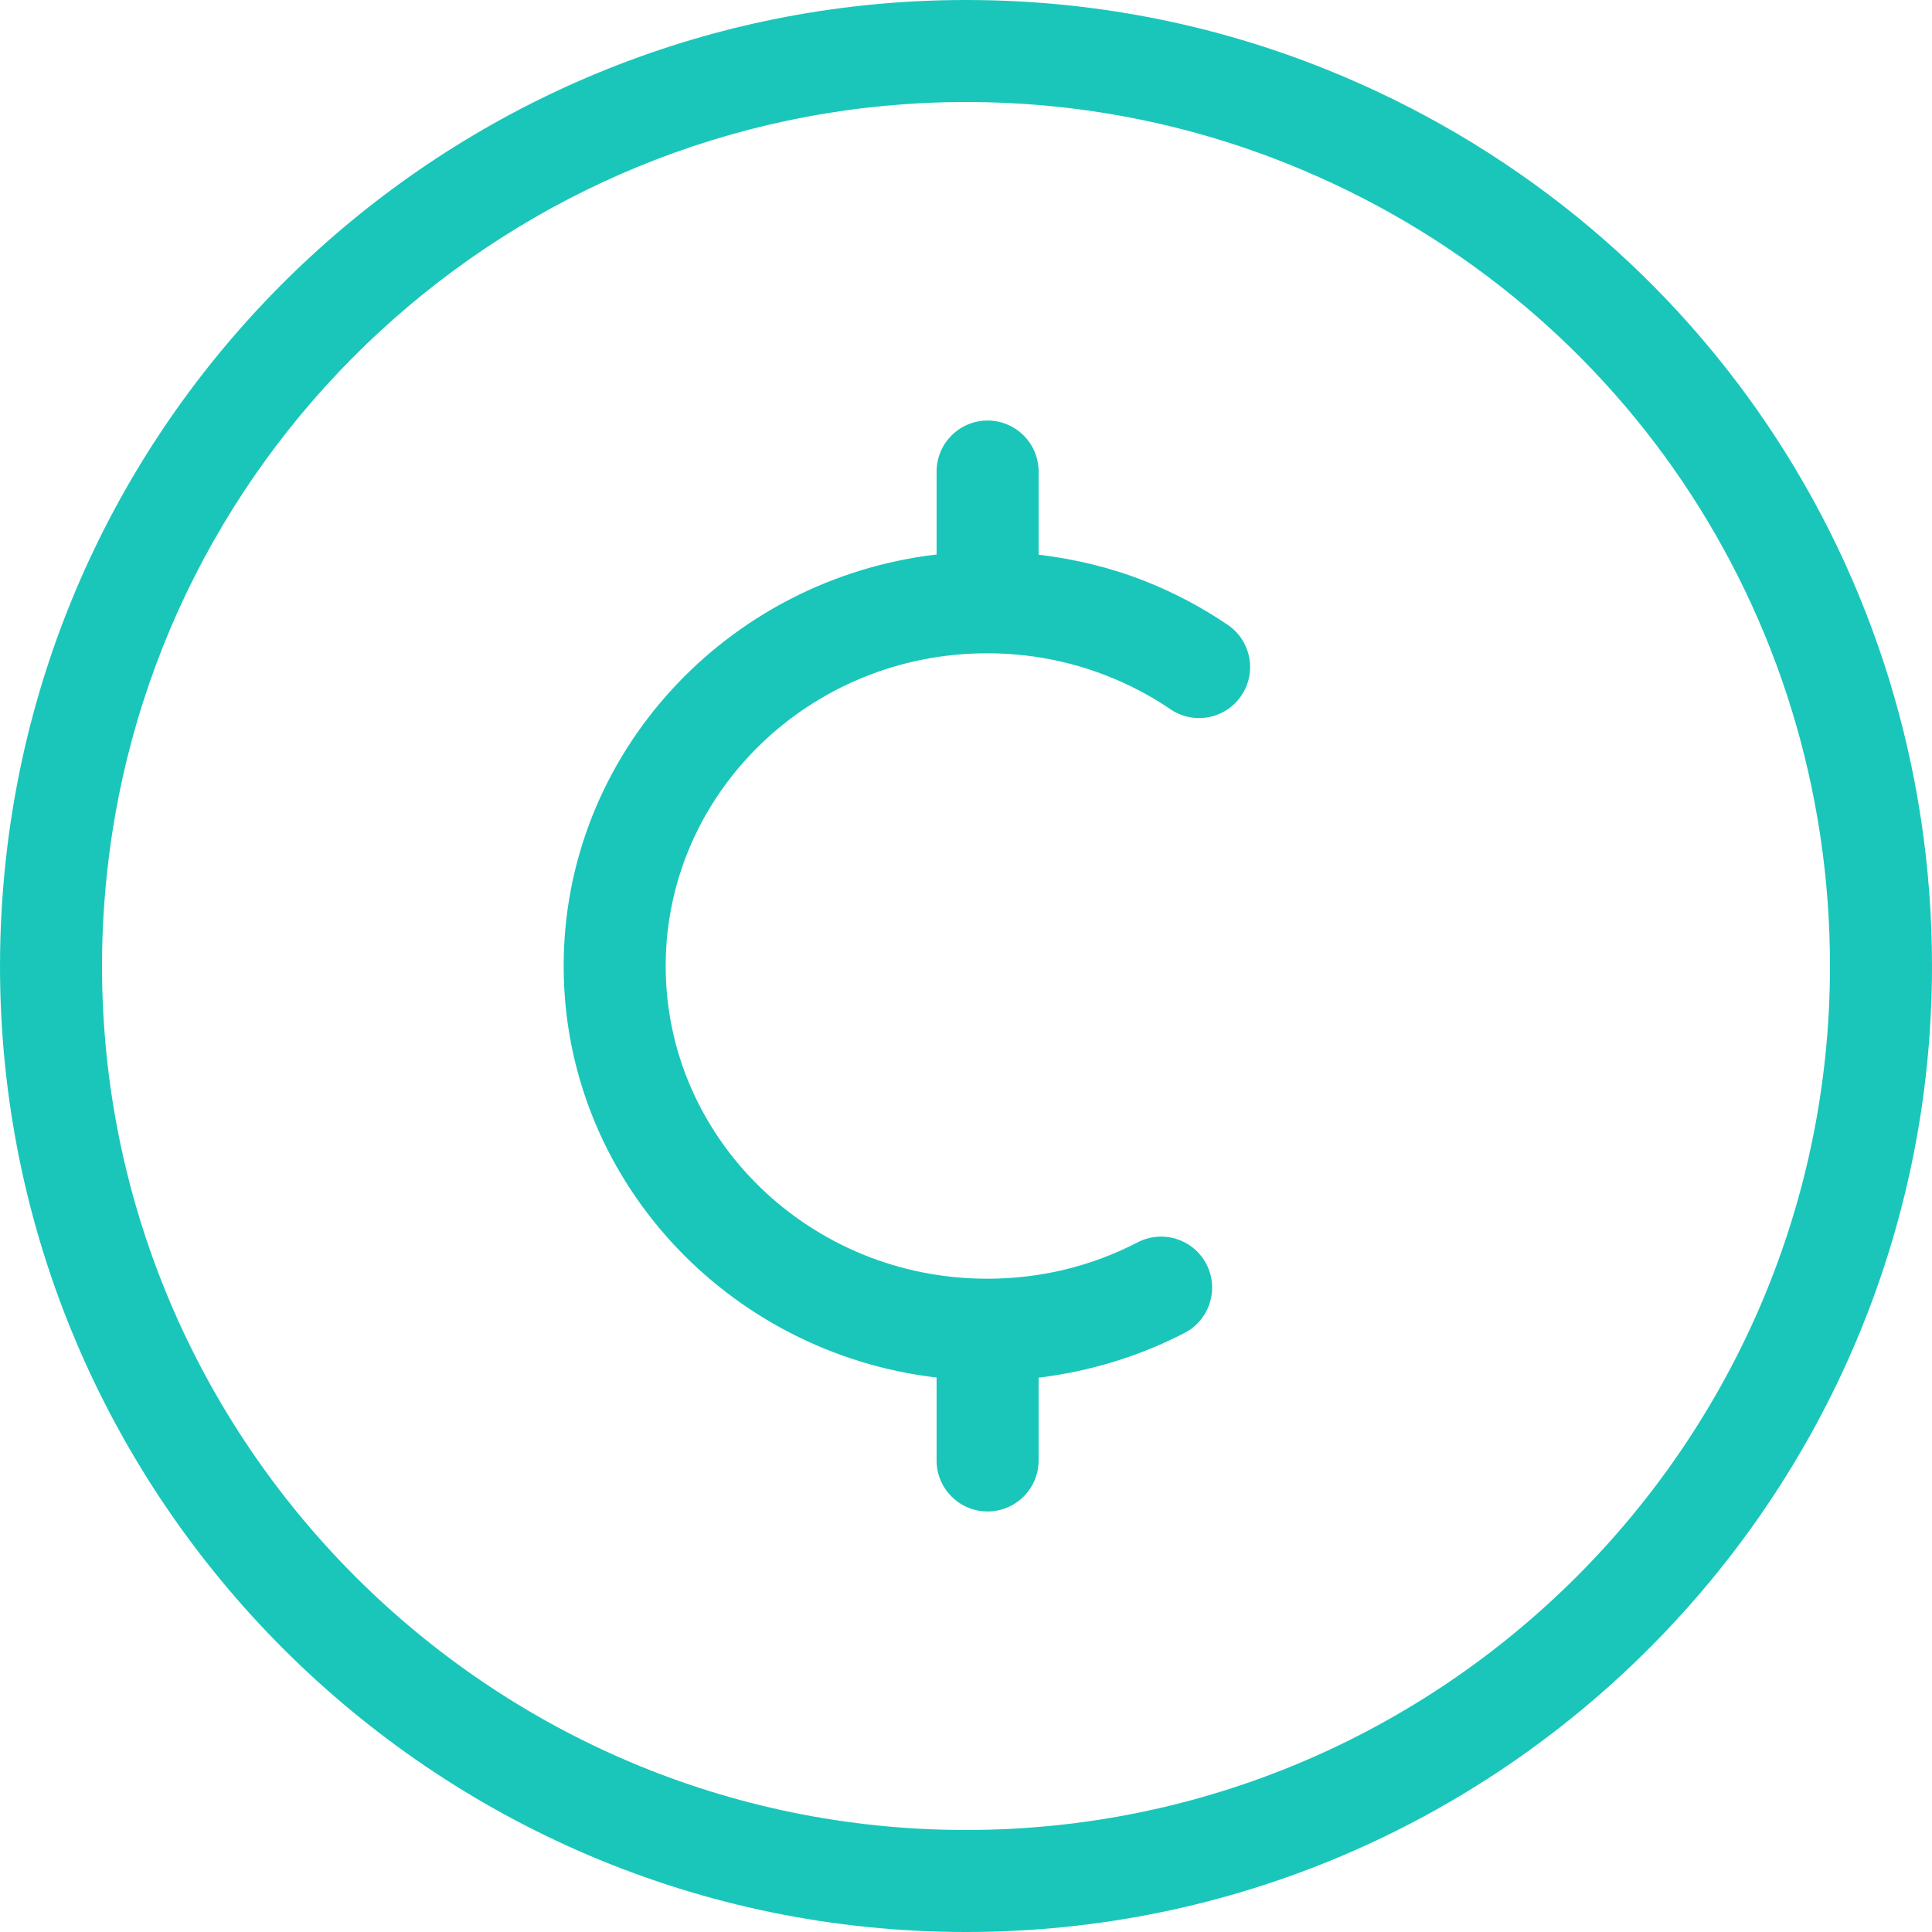 <?xml version="1.0" encoding="UTF-8"?>
<svg width="36px" height="36px" viewBox="0 0 36 36" version="1.1" xmlns="http://www.w3.org/2000/svg" xmlns:xlink="http://www.w3.org/1999/xlink">
    <!-- Generator: Sketch 48.2 (47327) - http://www.bohemiancoding.com/sketch -->
    <title>Icn/Consulta_pago</title>
    <desc>Created with Sketch.</desc>
    <defs></defs>
    <g id="01_Inicio/Home" stroke="none" stroke-width="1" fill="none" fill-rule="evenodd" transform="translate(-35, -172)">
        <path d="M59.715,173.294 C57.579,172.435 55.319,172 53,172 C43.931,172 36.252,178.777 35.138,187.765 C35.047,188.503 35,189.255 35,190.001 C35,199.925 43.075,208 53,208 C62.925,208 71,199.925 71,190.001 C71,182.609 66.571,176.052 59.715,173.294 Z M53,206.099 C44.123,206.099 36.901,198.877 36.901,190.001 C36.901,189.334 36.943,188.66 37.025,187.999 C38.021,179.962 44.889,173.901 53,173.901 C55.075,173.901 57.096,174.291 59.006,175.058 C65.137,177.524 69.099,183.389 69.099,190.001 C69.099,198.877 61.877,206.099 53,206.099 Z M57.877,183.643 C57.395,183.316 56.876,183.041 56.332,182.827 C55.695,182.576 55.031,182.416 54.353,182.336 L54.353,180.787 C54.353,180.262 53.927,179.836 53.402,179.836 C52.877,179.836 52.452,180.262 52.452,180.787 L52.452,182.332 C48.544,182.789 45.503,186.051 45.503,190 C45.503,193.949 48.544,197.211 52.452,197.668 L52.452,199.213 C52.452,199.738 52.877,200.164 53.402,200.164 C53.927,200.164 54.353,199.738 54.353,199.213 L54.353,197.671 C55.302,197.556 56.228,197.274 57.073,196.837 C57.539,196.595 57.721,196.022 57.48,195.556 C57.239,195.09 56.665,194.908 56.198,195.149 C55.329,195.599 54.385,195.827 53.394,195.827 L53.391,195.827 C50.09,195.827 47.404,193.213 47.404,190 C47.404,186.787 50.09,184.173 53.391,184.173 C54.168,184.173 54.923,184.315 55.635,184.596 C56.048,184.759 56.444,184.967 56.81,185.216 C57.244,185.511 57.835,185.398 58.13,184.963 C58.425,184.529 58.311,183.938 57.877,183.643 Z" id="Icn/Consulta_pago" fill="#1AC6BA" fill-rule="nonzero"></path>
    </g>
</svg>